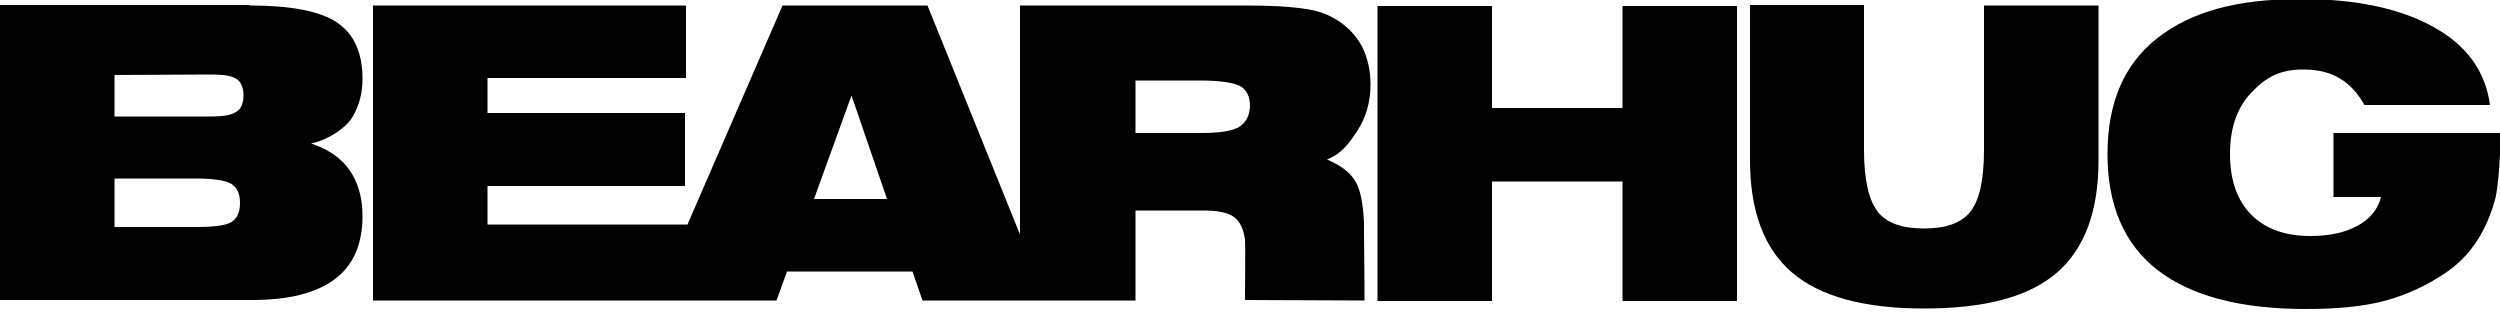 <?xml version="1.0" encoding="utf-8"?>
<!-- Generator: Adobe Illustrator 19.0.0, SVG Export Plug-In . SVG Version: 6.00 Build 0)  -->
<svg version="1.1" id="Layer_1" xmlns="http://www.w3.org/2000/svg" xmlns:xlink="http://www.w3.org/1999/xlink" x="0px" y="0px"
	 viewBox="-55 367.4 500 62.6" style="enable-background:new -55 367.4 500 62.6;" xml:space="preserve">
<path id="XMLID_17_" d="M-5.1,368.5c8.2,0,14.1,1.1,17.5,3.4s5.1,6,5.1,11.3c0,2.9-0.7,5.4-2,7.6c-1.3,2.2-4.9,4.6-8.3,5.3
	c3.4,1.1,6,2.9,7.7,5.3c1.7,2.5,2.6,5.5,2.6,9.2c0,5.6-1.8,9.8-5.5,12.6c-3.7,2.8-9.2,4.2-16.6,4.2H-55v-59H-5.1z M-32.1,382.4v8.3
	h18.8c3.3,0,4.5-0.3,5.5-0.9c1-0.6,1.5-1.7,1.5-3.3c0-1.6-0.5-2.7-1.4-3.3c-0.9-0.6-2.1-0.9-5.6-0.9L-32.1,382.4L-32.1,382.4z
	 M-32.1,412.8h16.2c3.7,0,6.1-0.3,7.2-1S-7,409.9-7,408c0-1.9-0.6-3.1-1.7-3.8c-1.1-0.7-3.5-1.1-7.2-1.1h-16.2V412.8z"/>
<path d="M217.8,411.9c-0.2-4.1-0.8-6.9-1.9-8.5c-1-1.6-2.9-3-5.5-4.1c3-1.2,4.4-3.2,6.1-5.8c1.7-2.6,2.6-5.7,2.6-9.2
	c0-2.9-0.6-5.4-1.7-7.6c-1.2-2.2-2.8-3.9-5-5.3c-1.7-1-3.1-1.7-6.2-2.2c-3.1-0.5-7.2-0.7-12.3-0.7l-44.9,0v45.8l-18.5-45.8h-29
	l-19,43.8h-40v-7.7H82v-14.6H42.5v-7h39.7v-14.5H19.6v59h58.9h2.9h18.9l2.1-5.8h25.1l2,5.8h24.8l0,0h17.8v-18h13.6
	c2.8,0,4.9,0.4,6.1,1.3c1.2,0.9,1.9,2.4,2.2,4.5c0.1,1.1,0,9.5,0,12.1l23.9,0.1c0,0,0-6.1-0.1-13.8
	C217.8,413,217.8,412.3,217.8,411.9z M107.8,407.2l7.5-20.7l7.1,20.7H107.8z M192.8,392.8c-1.4,0.8-3.9,1.2-7.4,1.2h-13.3v-10.5
	h12.8c4,0,6.7,0.4,8.1,1.1c1.3,0.7,2,2.1,2,4C194.9,390.6,194.2,391.9,192.8,392.8z"/>
<path id="XMLID_7_" d="M220.5,427.6v-59h22.9V389h26.1v-20.4h22.9v59h-22.9v-23.9h-26.1v23.9H220.5z"/>
<path id="XMLID_6_" d="M317.8,368.5v28.8c0,5.9,0.9,10,2.7,12.4c1.8,2.3,4.9,3.4,9.3,3.4s7.5-1.1,9.3-3.4c1.8-2.3,2.7-6.4,2.7-12.4
	v-28.8h22.9v31c0,10.2-2.8,17.7-8.4,22.5c-5.6,4.8-14.4,7.1-26.5,7.1c-12,0-20.8-2.4-26.4-7.2c-5.6-4.8-8.4-12.3-8.4-22.5v-31H317.8
	z"/>
<path id="XMLID_21_" d="M445.1,394h-33.4v12.8v0h9.5c-0.6,2.4-2.1,4.3-4.6,5.7c-2.5,1.4-5.7,2.1-9.5,2.1c-5.1,0-9-1.4-11.9-4.3
	c-2.8-2.9-4.2-6.9-4.2-12.1c0-5.2,1.4-9.3,4.3-12.3c2.9-3.1,5.7-4.6,10.4-4.6c2.9,0,5.3,0.6,7.3,1.8c2,1.2,3.6,3,4.9,5.3h25.1
	c-0.9-6.7-4.6-11.9-11.3-15.6c-6.6-3.7-15.5-5.6-26.5-5.6c-13.1,0-22,2.6-28.7,7.8c-6.7,5.2-10,13-10,23.2c0,10.2,3.3,18,10,23.2
	c6.7,5.2,16.6,7.8,29.7,7.8c6.2,0,11.4-0.5,15.6-1.6c4.2-1.1,8.7-3.1,12.7-5.9c6-4.2,8.4-10.3,9.6-14.7
	C445.1,402.1,445.1,394,445.1,394z"/>
</svg>
